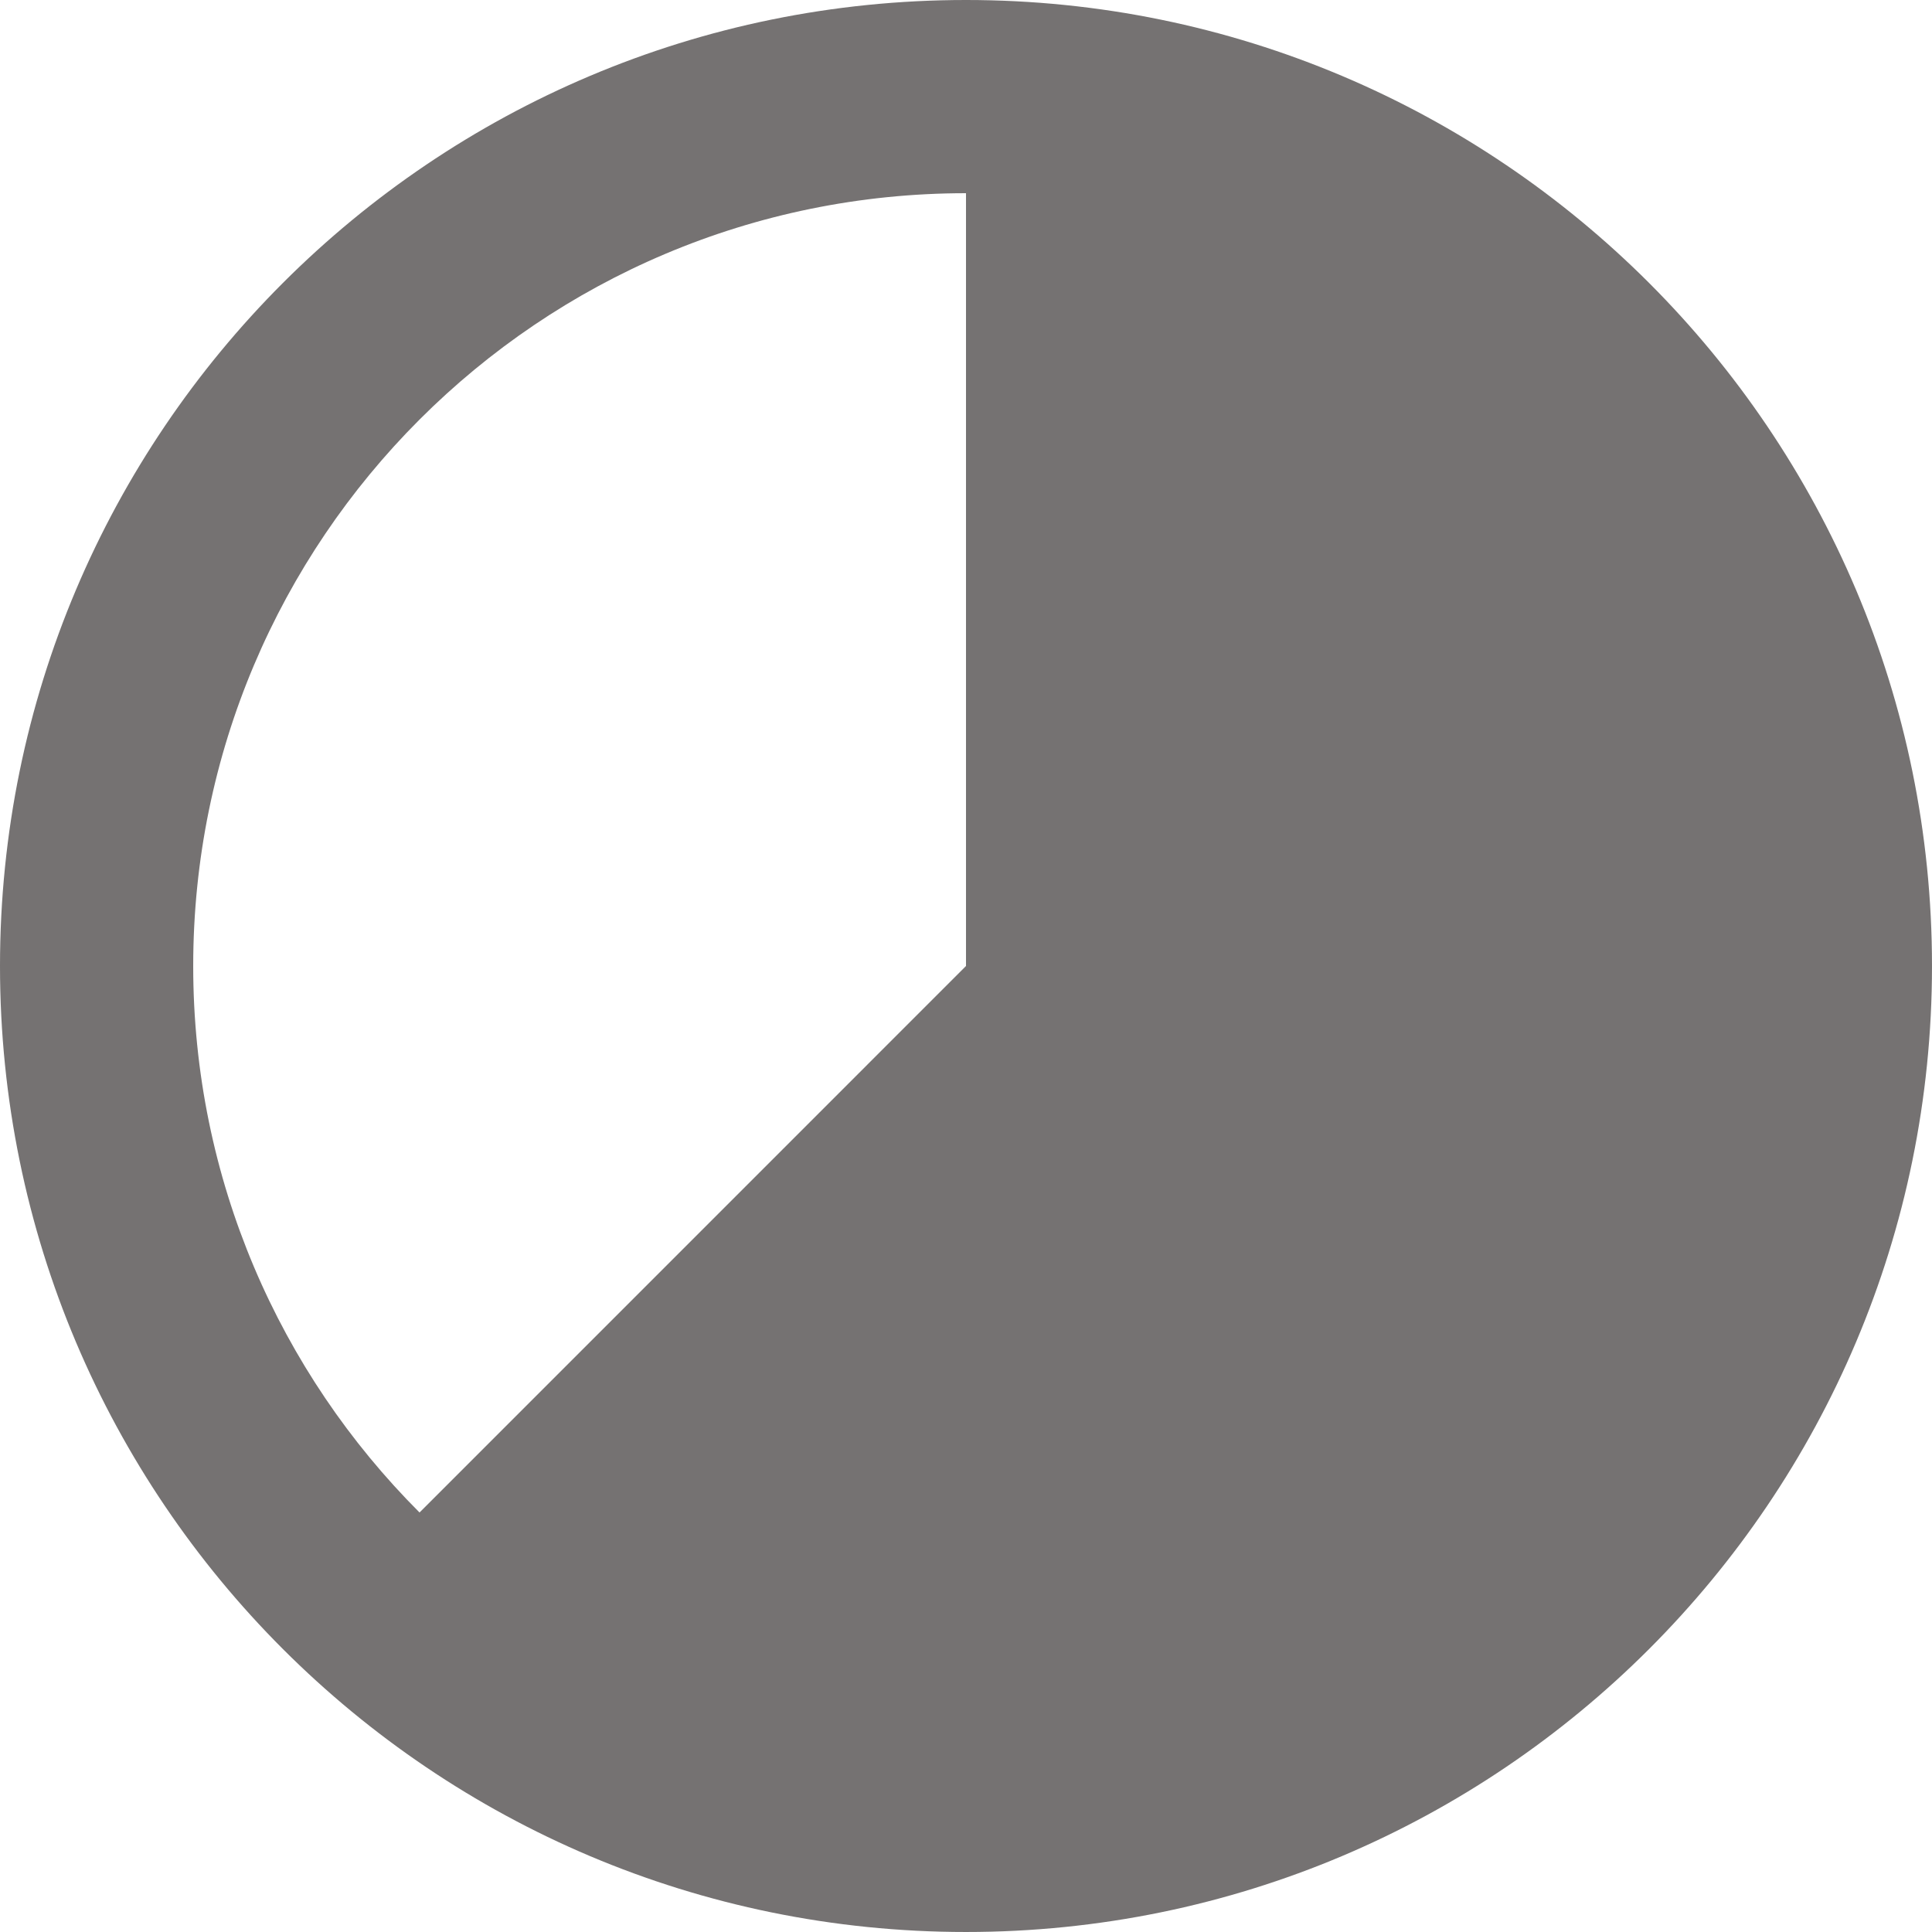 <?xml version="1.0"?>
<svg xmlns="http://www.w3.org/2000/svg" xmlns:xlink="http://www.w3.org/1999/xlink" version="1.1" id="Capa_1" x="0px" y="0px" width="512px" height="512px" viewBox="0 0 314.015 314.015" style="enable-background:new 0 0 314.015 314.015;" xml:space="preserve"><g><g>
	<g id="_x34_38._Progress">
		<g>
			<path d="M157.007,0C70.291,0,0,70.289,0,157.007c0,86.712,70.29,157.007,157.007,157.007s157.007-70.295,157.007-157.007     C314.014,70.289,243.724,0,157.007,0z M31.403,157.015c0-69.373,56.228-125.613,125.604-125.613v125.605l-88.818,88.825     C45.462,223.098,31.403,191.699,31.403,157.015z" data-original="#000000" class="active-path" data-old_color="#706D6D" fill="#757272"/>
		</g>
	</g>
</g></g> </svg>

